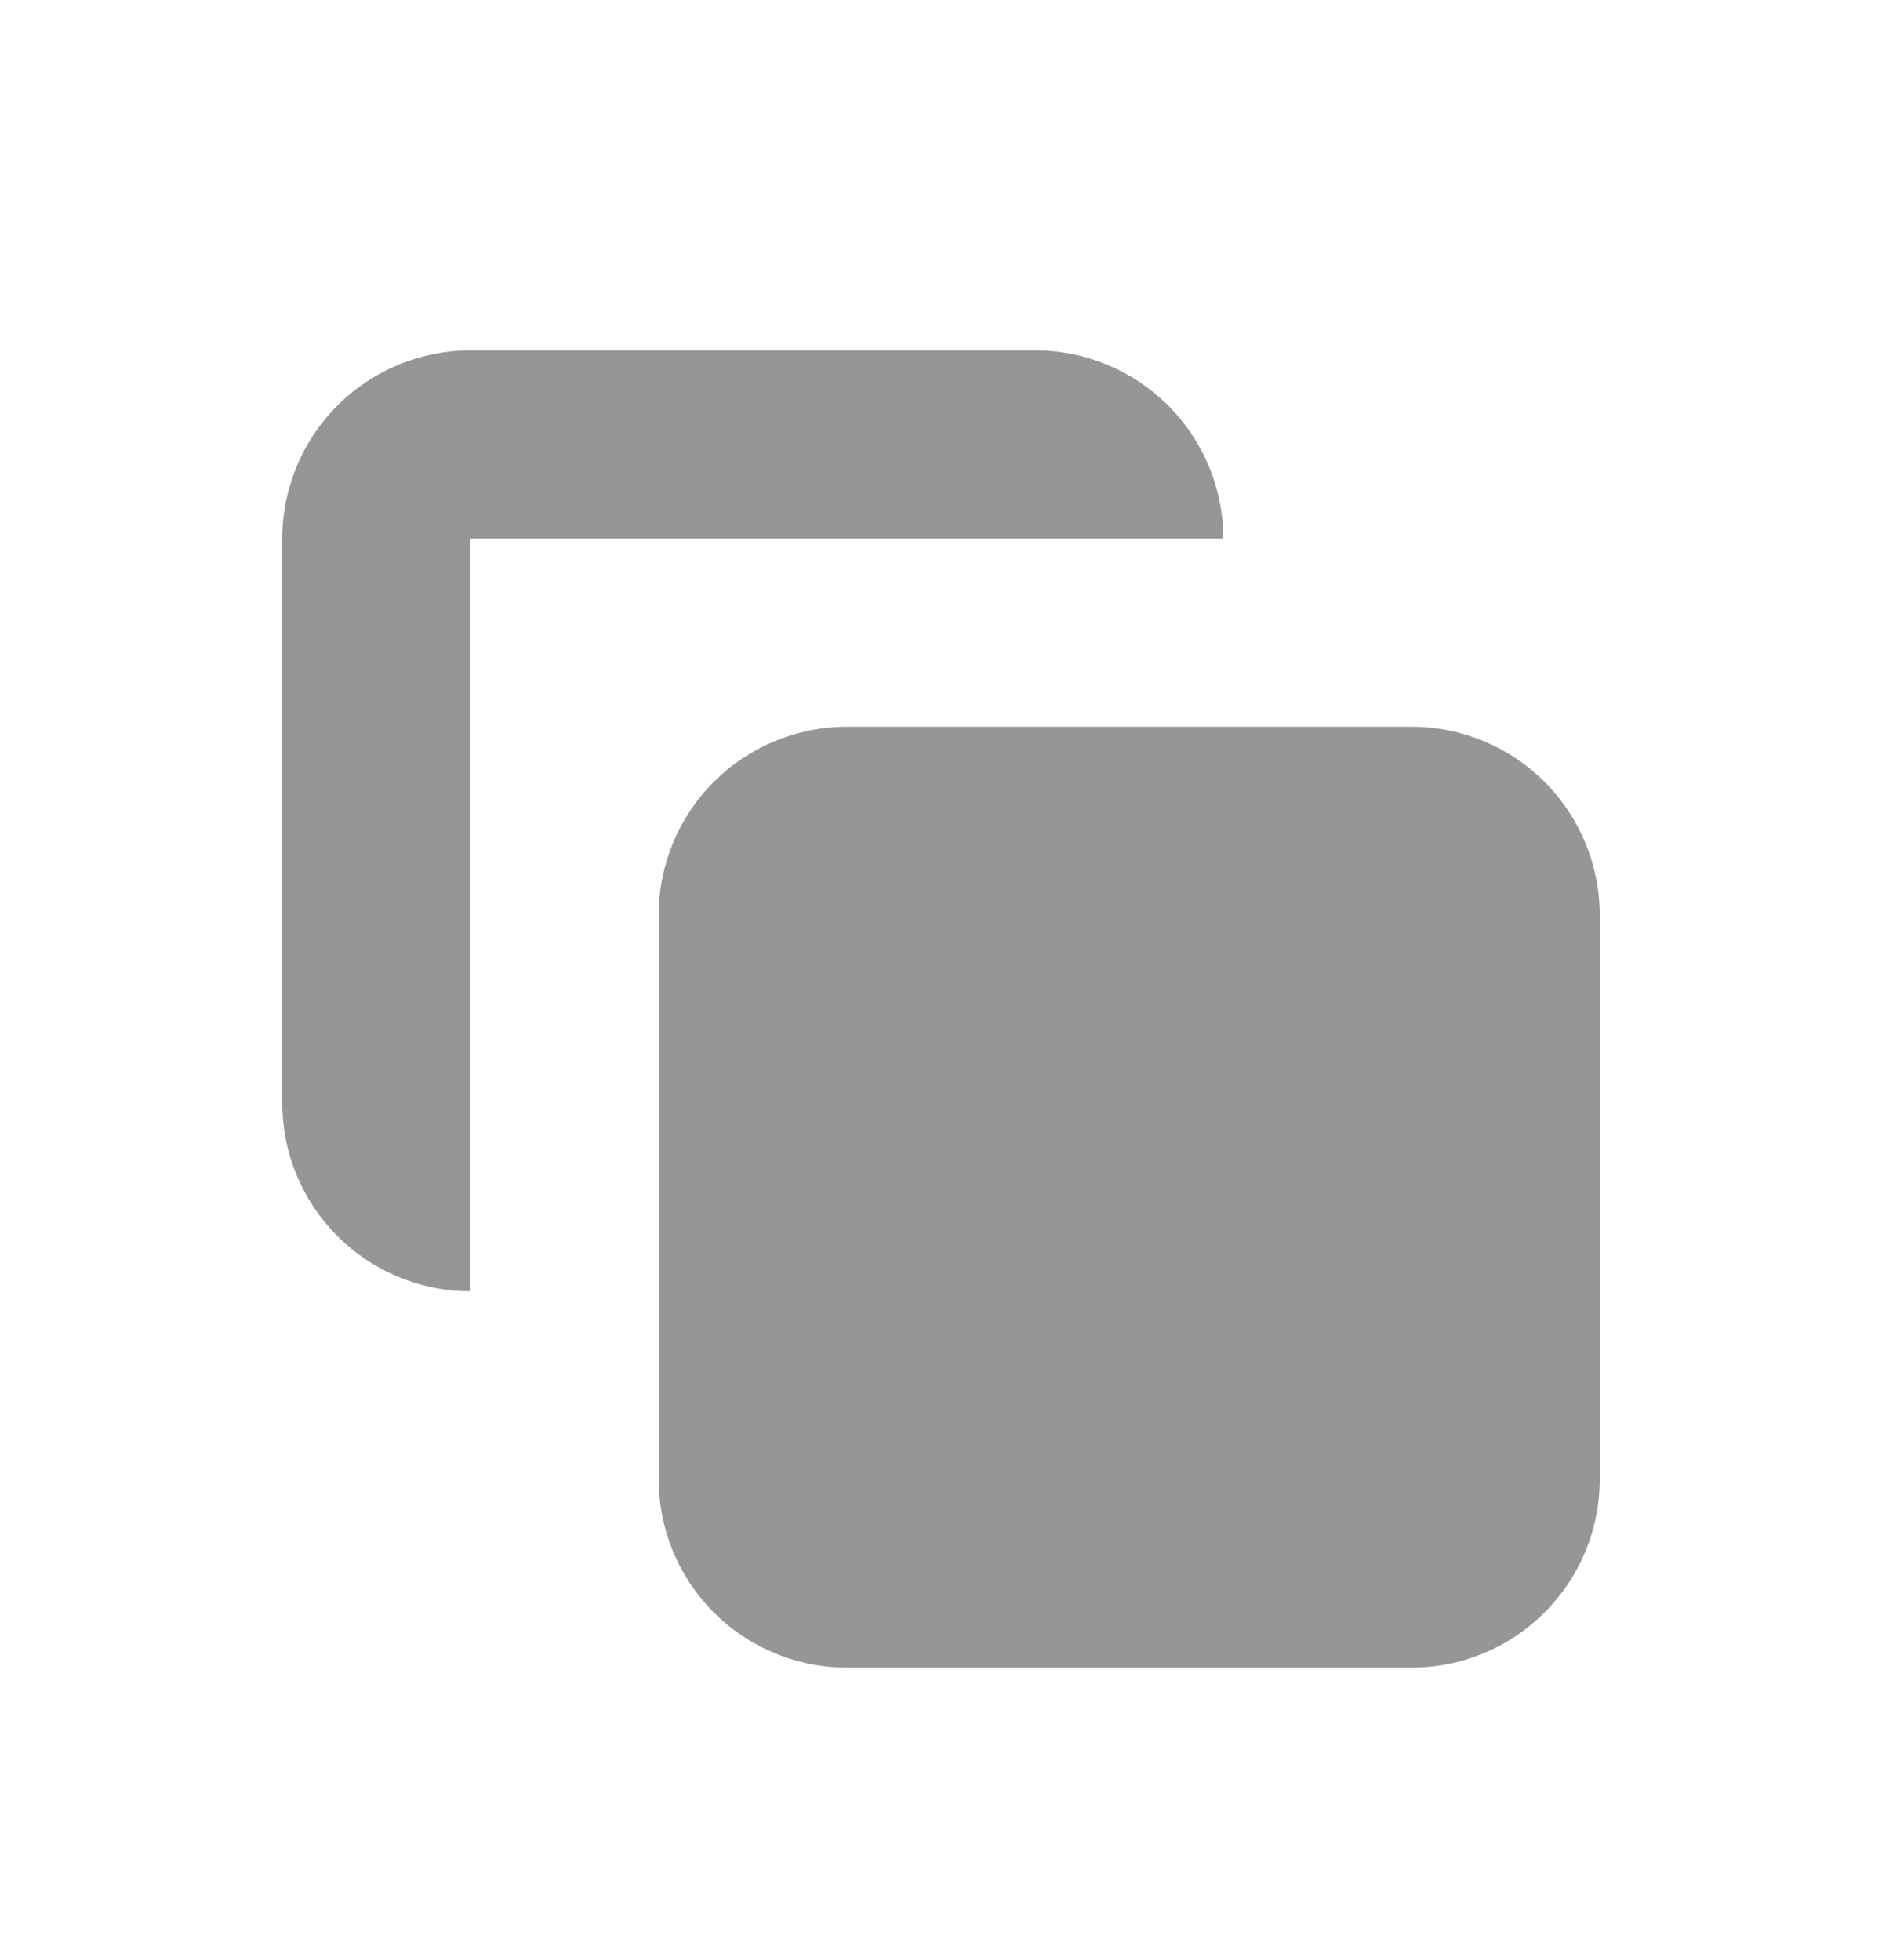 <svg width="24" height="25" viewBox="0 0 24 25" fill="none" xmlns="http://www.w3.org/2000/svg">
<path d="M8.4 11.669C8.4 11.033 8.653 10.422 9.103 9.972C9.553 9.522 10.164 9.269 10.8 9.269H18C18.637 9.269 19.247 9.522 19.697 9.972C20.147 10.422 20.4 11.033 20.4 11.669V18.869C20.4 19.506 20.147 20.116 19.697 20.566C19.247 21.016 18.637 21.269 18 21.269H10.8C10.164 21.269 9.553 21.016 9.103 20.566C8.653 20.116 8.4 19.506 8.4 18.869V11.669Z" fill="#969696"/>
<path d="M6 4.469C5.364 4.469 4.753 4.722 4.303 5.172C3.853 5.622 3.6 6.233 3.6 6.869V14.069C3.6 14.706 3.853 15.316 4.303 15.766C4.753 16.216 5.364 16.469 6 16.469V6.869H15.6C15.6 6.233 15.347 5.622 14.897 5.172C14.447 4.722 13.837 4.469 13.2 4.469H6Z" fill="#969696"/>
</svg>
